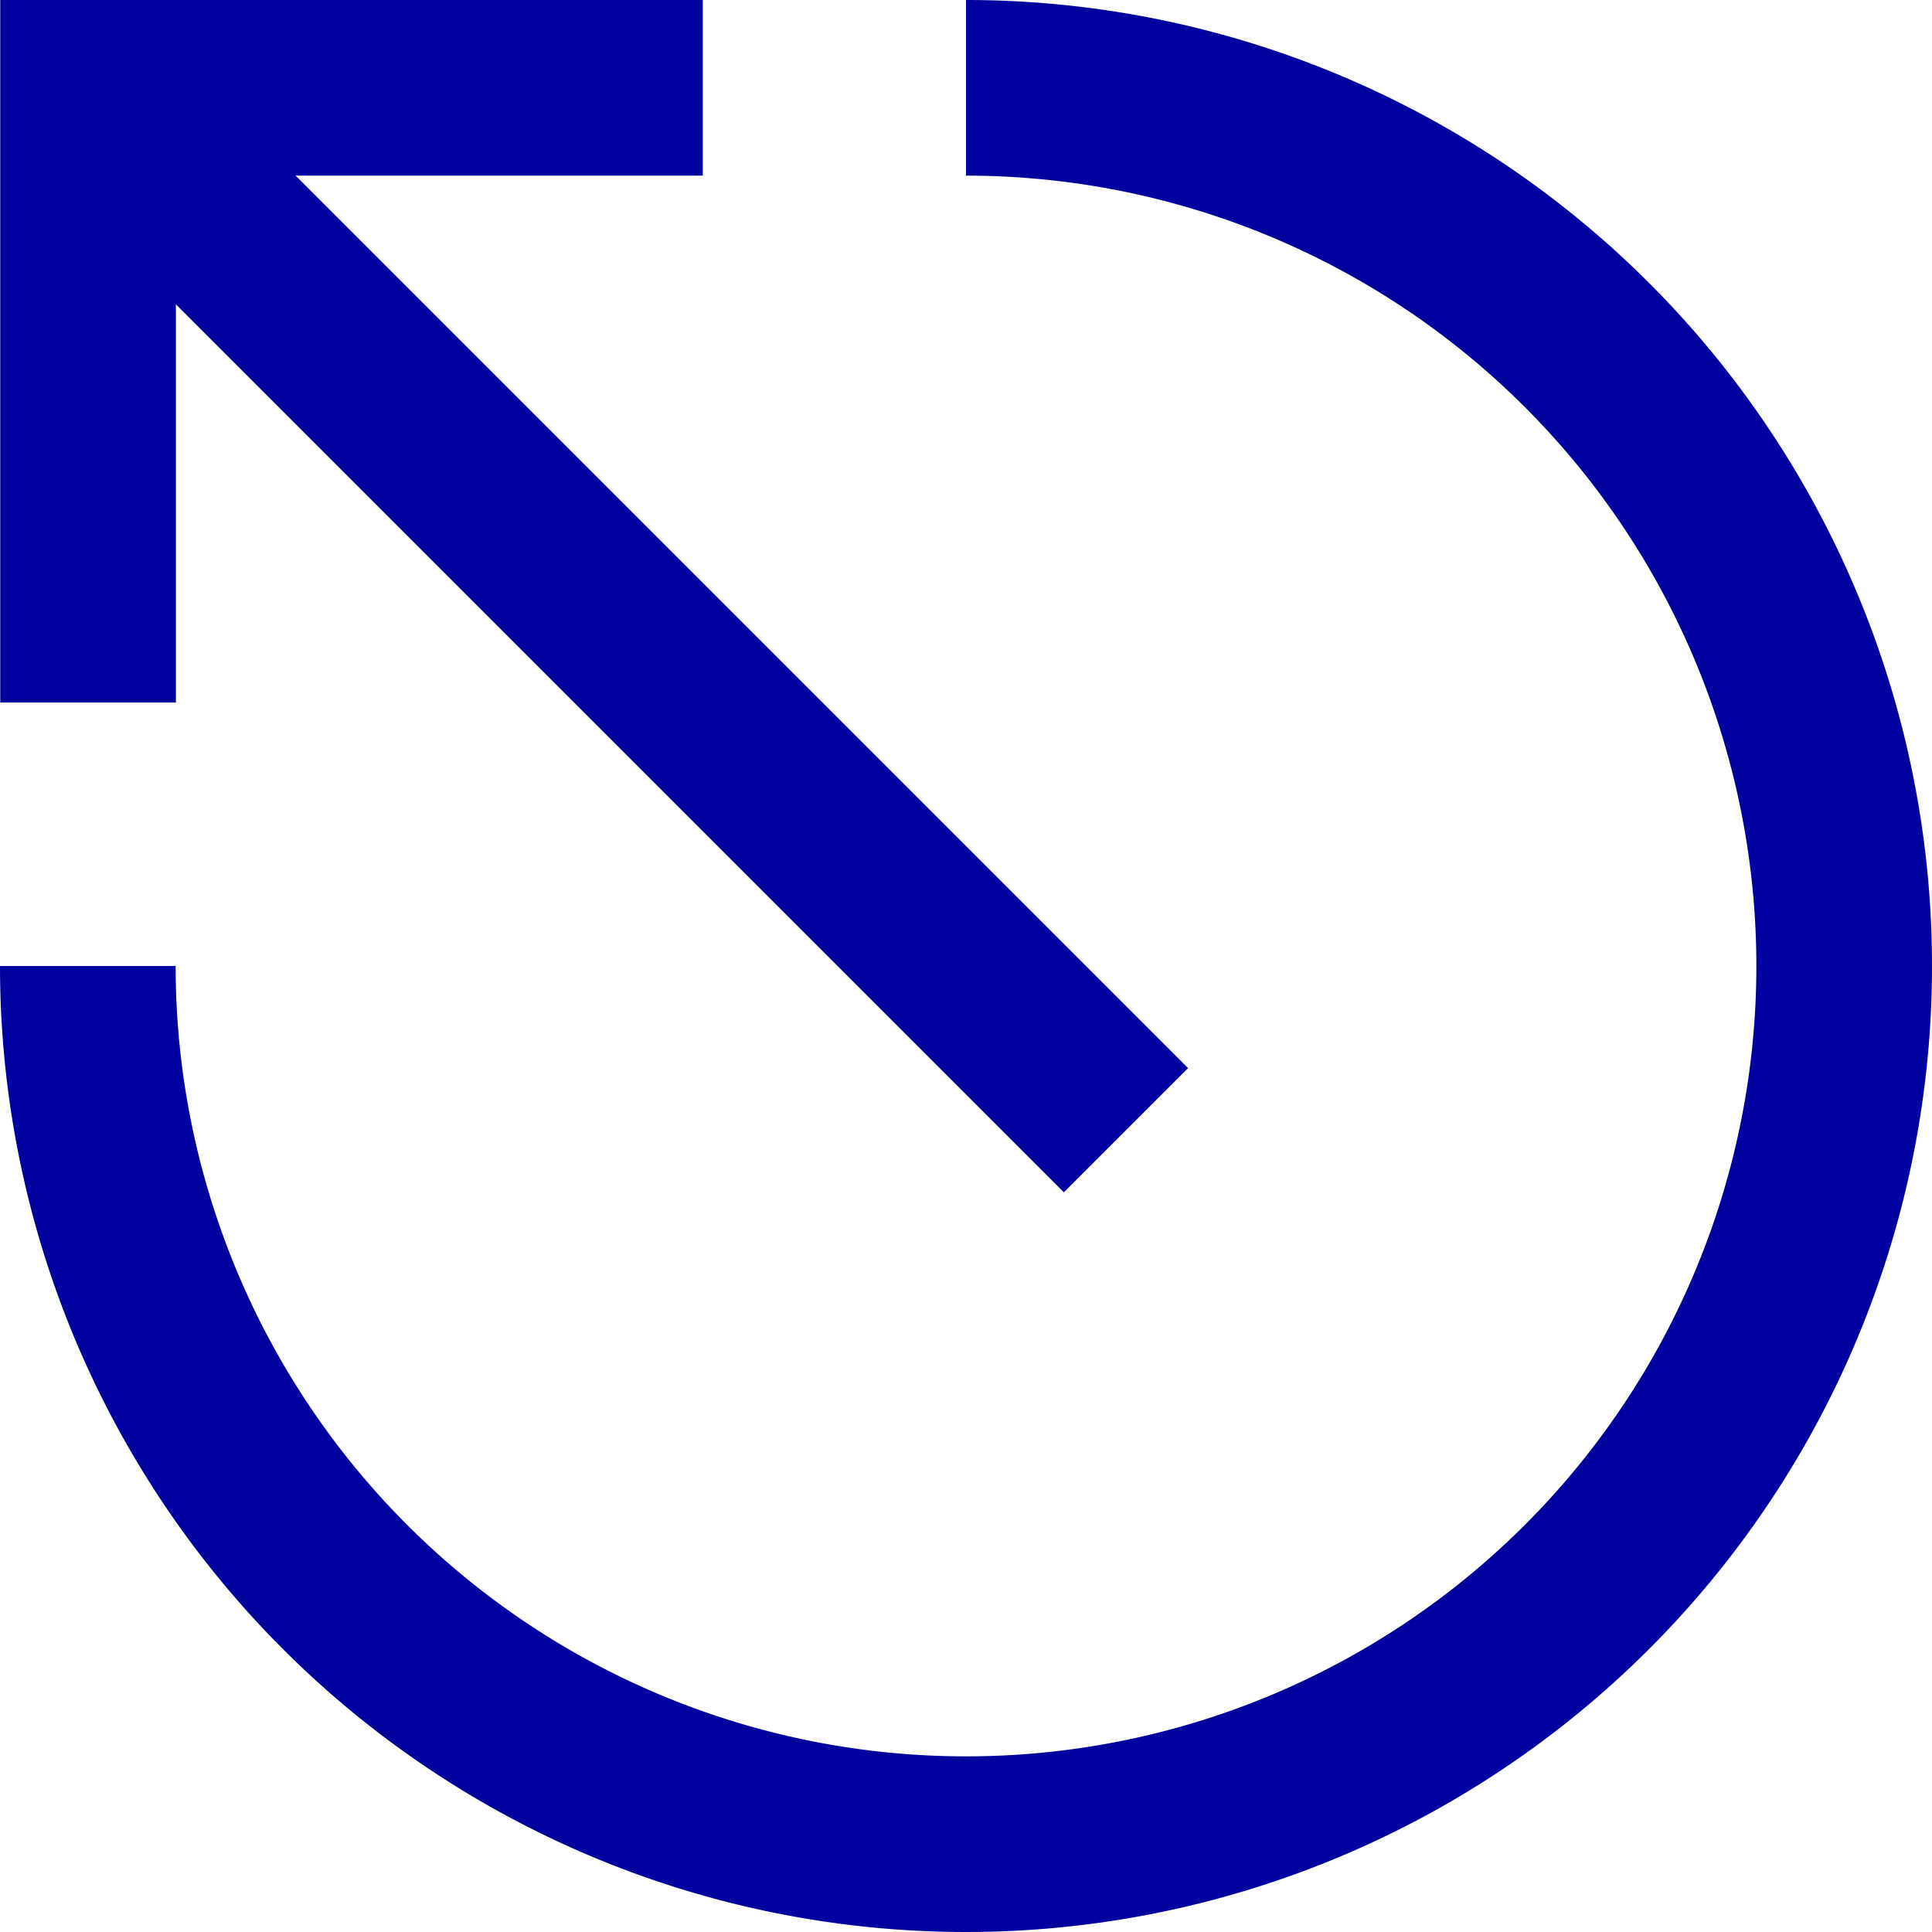 <svg xmlns="http://www.w3.org/2000/svg" width="15.4" height="15.4"><g data-name="Grupo 17793" fill="none" stroke="#00009e" stroke-miterlimit="10" stroke-width="1.4"><g data-name="Group 17792"><path data-name="Path 18588" d="M5.602.7h-4.9v4.9"/><path data-name="Path 18589" d="M1.189 1.223l7.786 7.786"/></g><path data-name="Trazado 18589" d="M.7 7.7a7 7 0 107-7"/></g></svg>